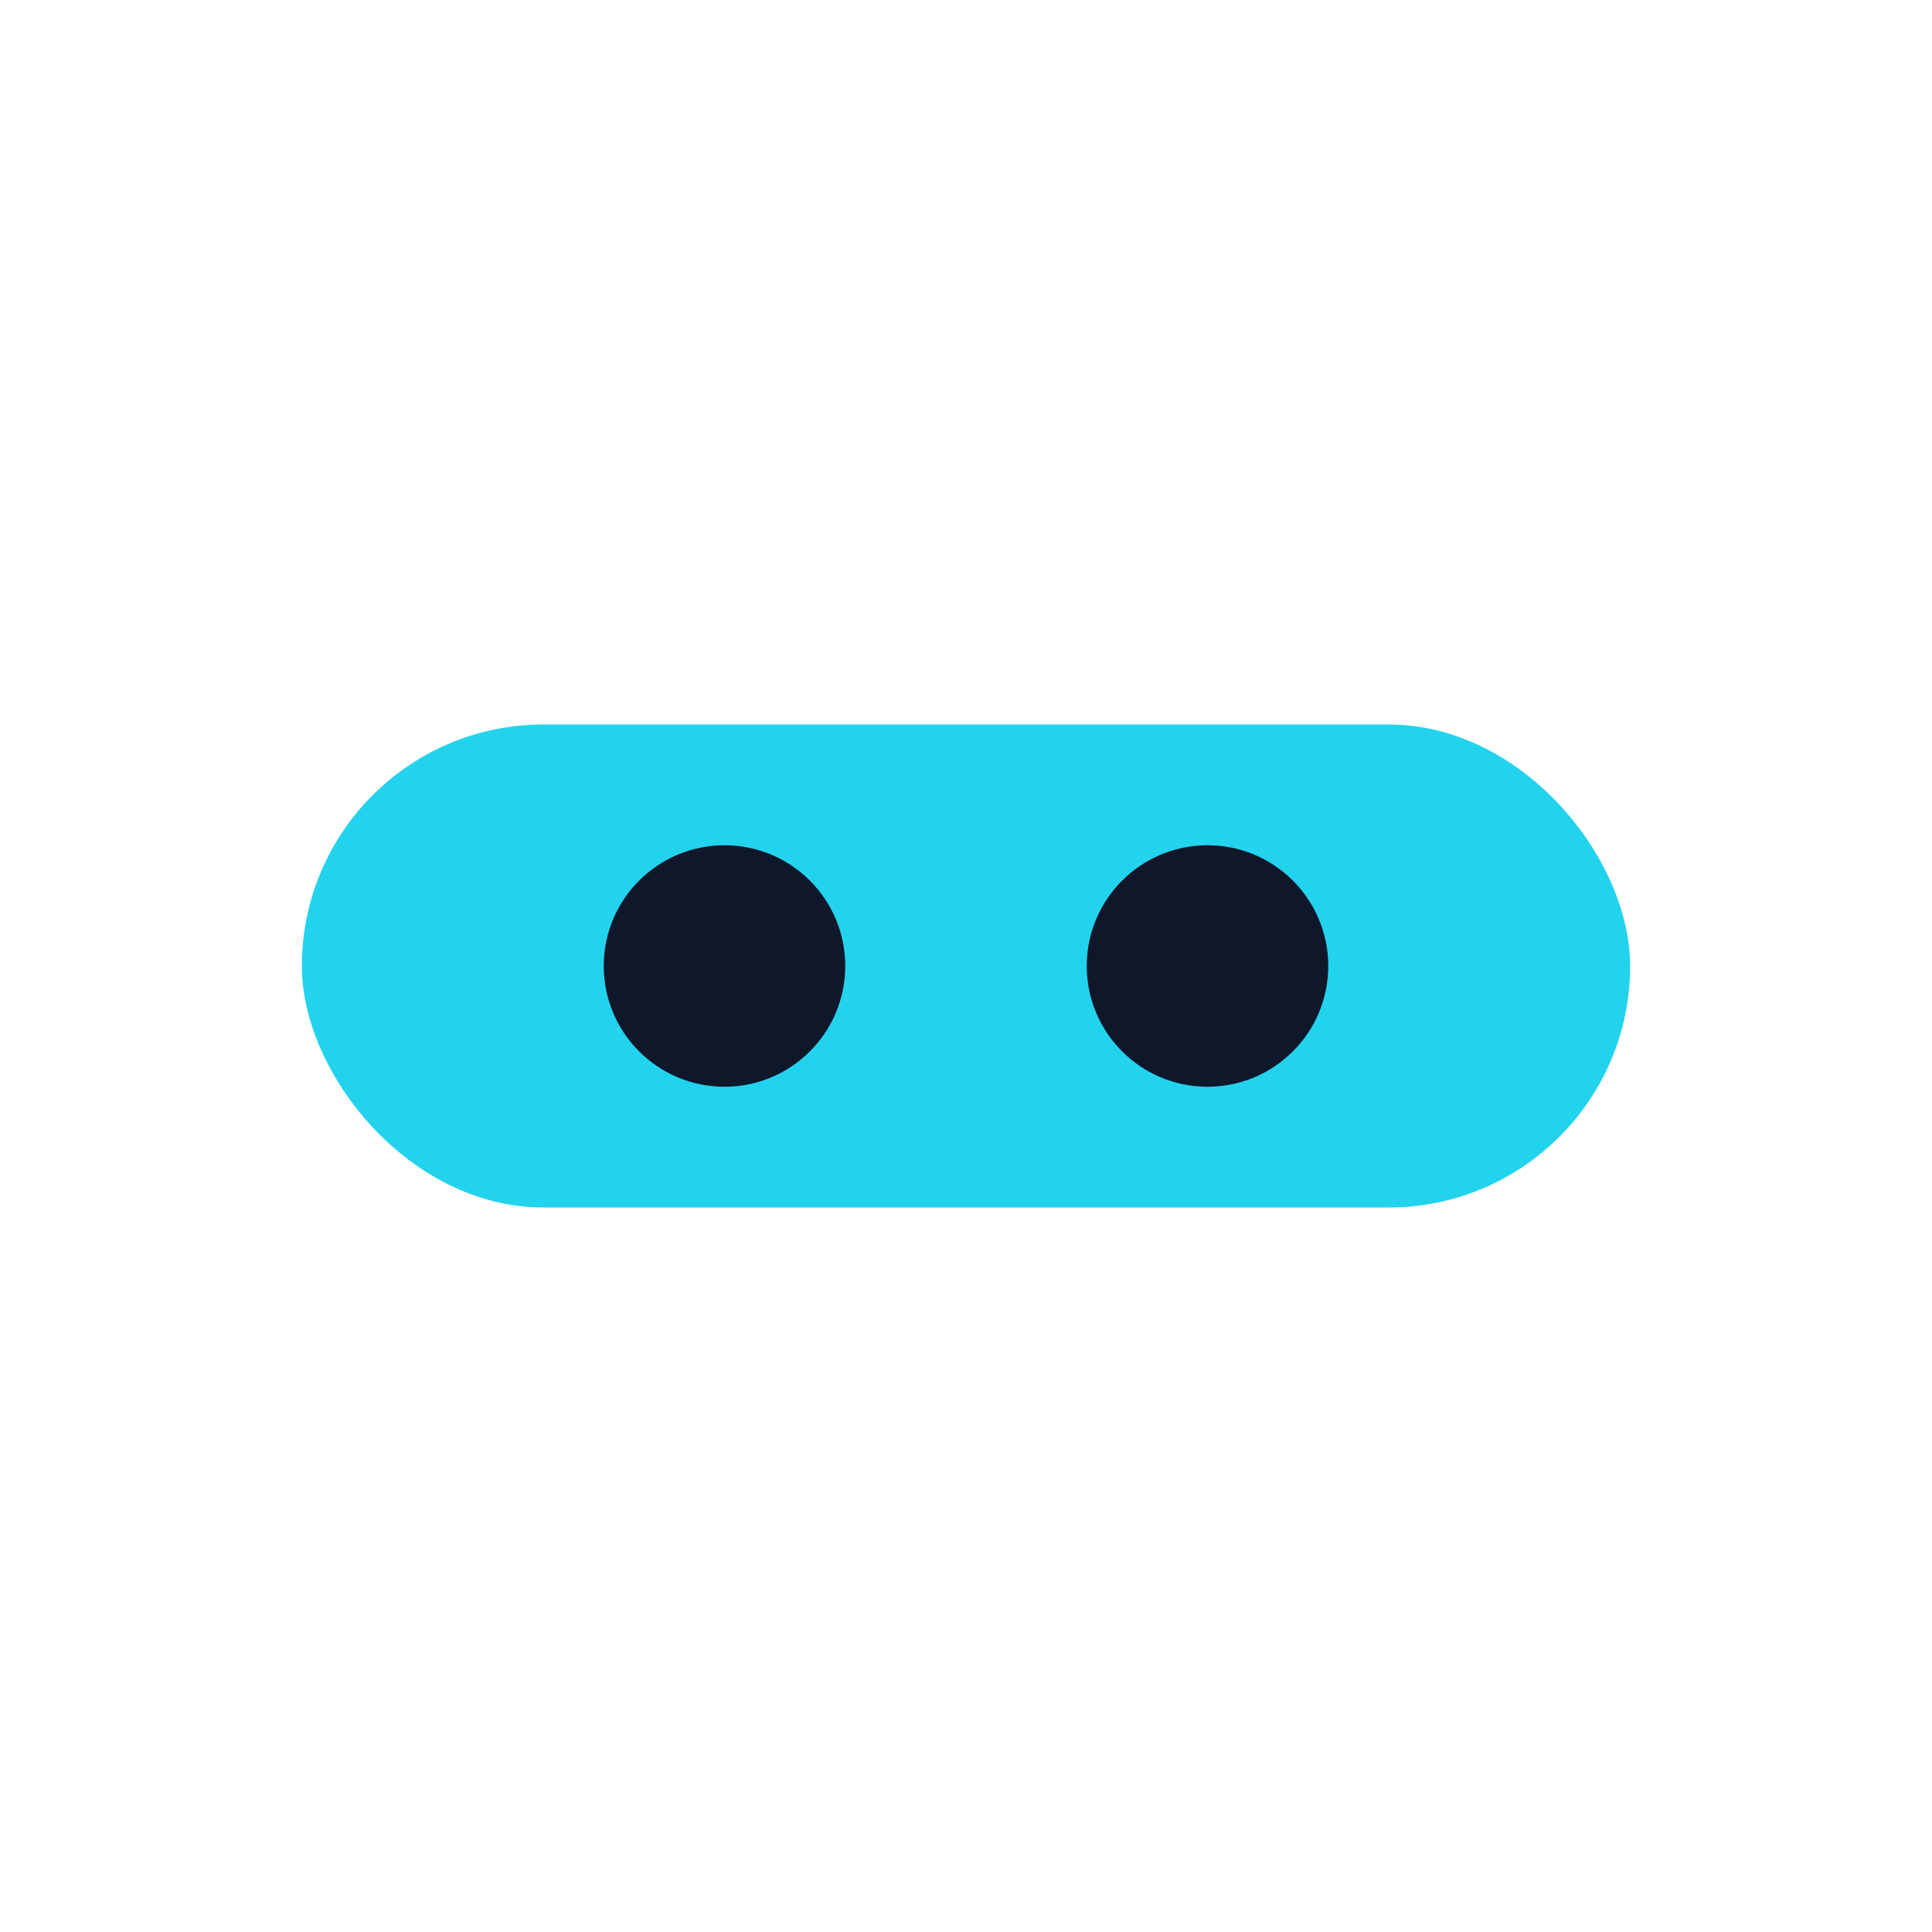 <svg xmlns="http://www.w3.org/2000/svg" viewBox="0 0 64 64" fill="none">
  <rect x="10" y="24" width="44" height="16" rx="8" fill="#22D3EE"/>
  <circle cx="24" cy="32" r="4" fill="#0F172A"/>
  <circle cx="40" cy="32" r="4" fill="#0F172A"/>
</svg>

